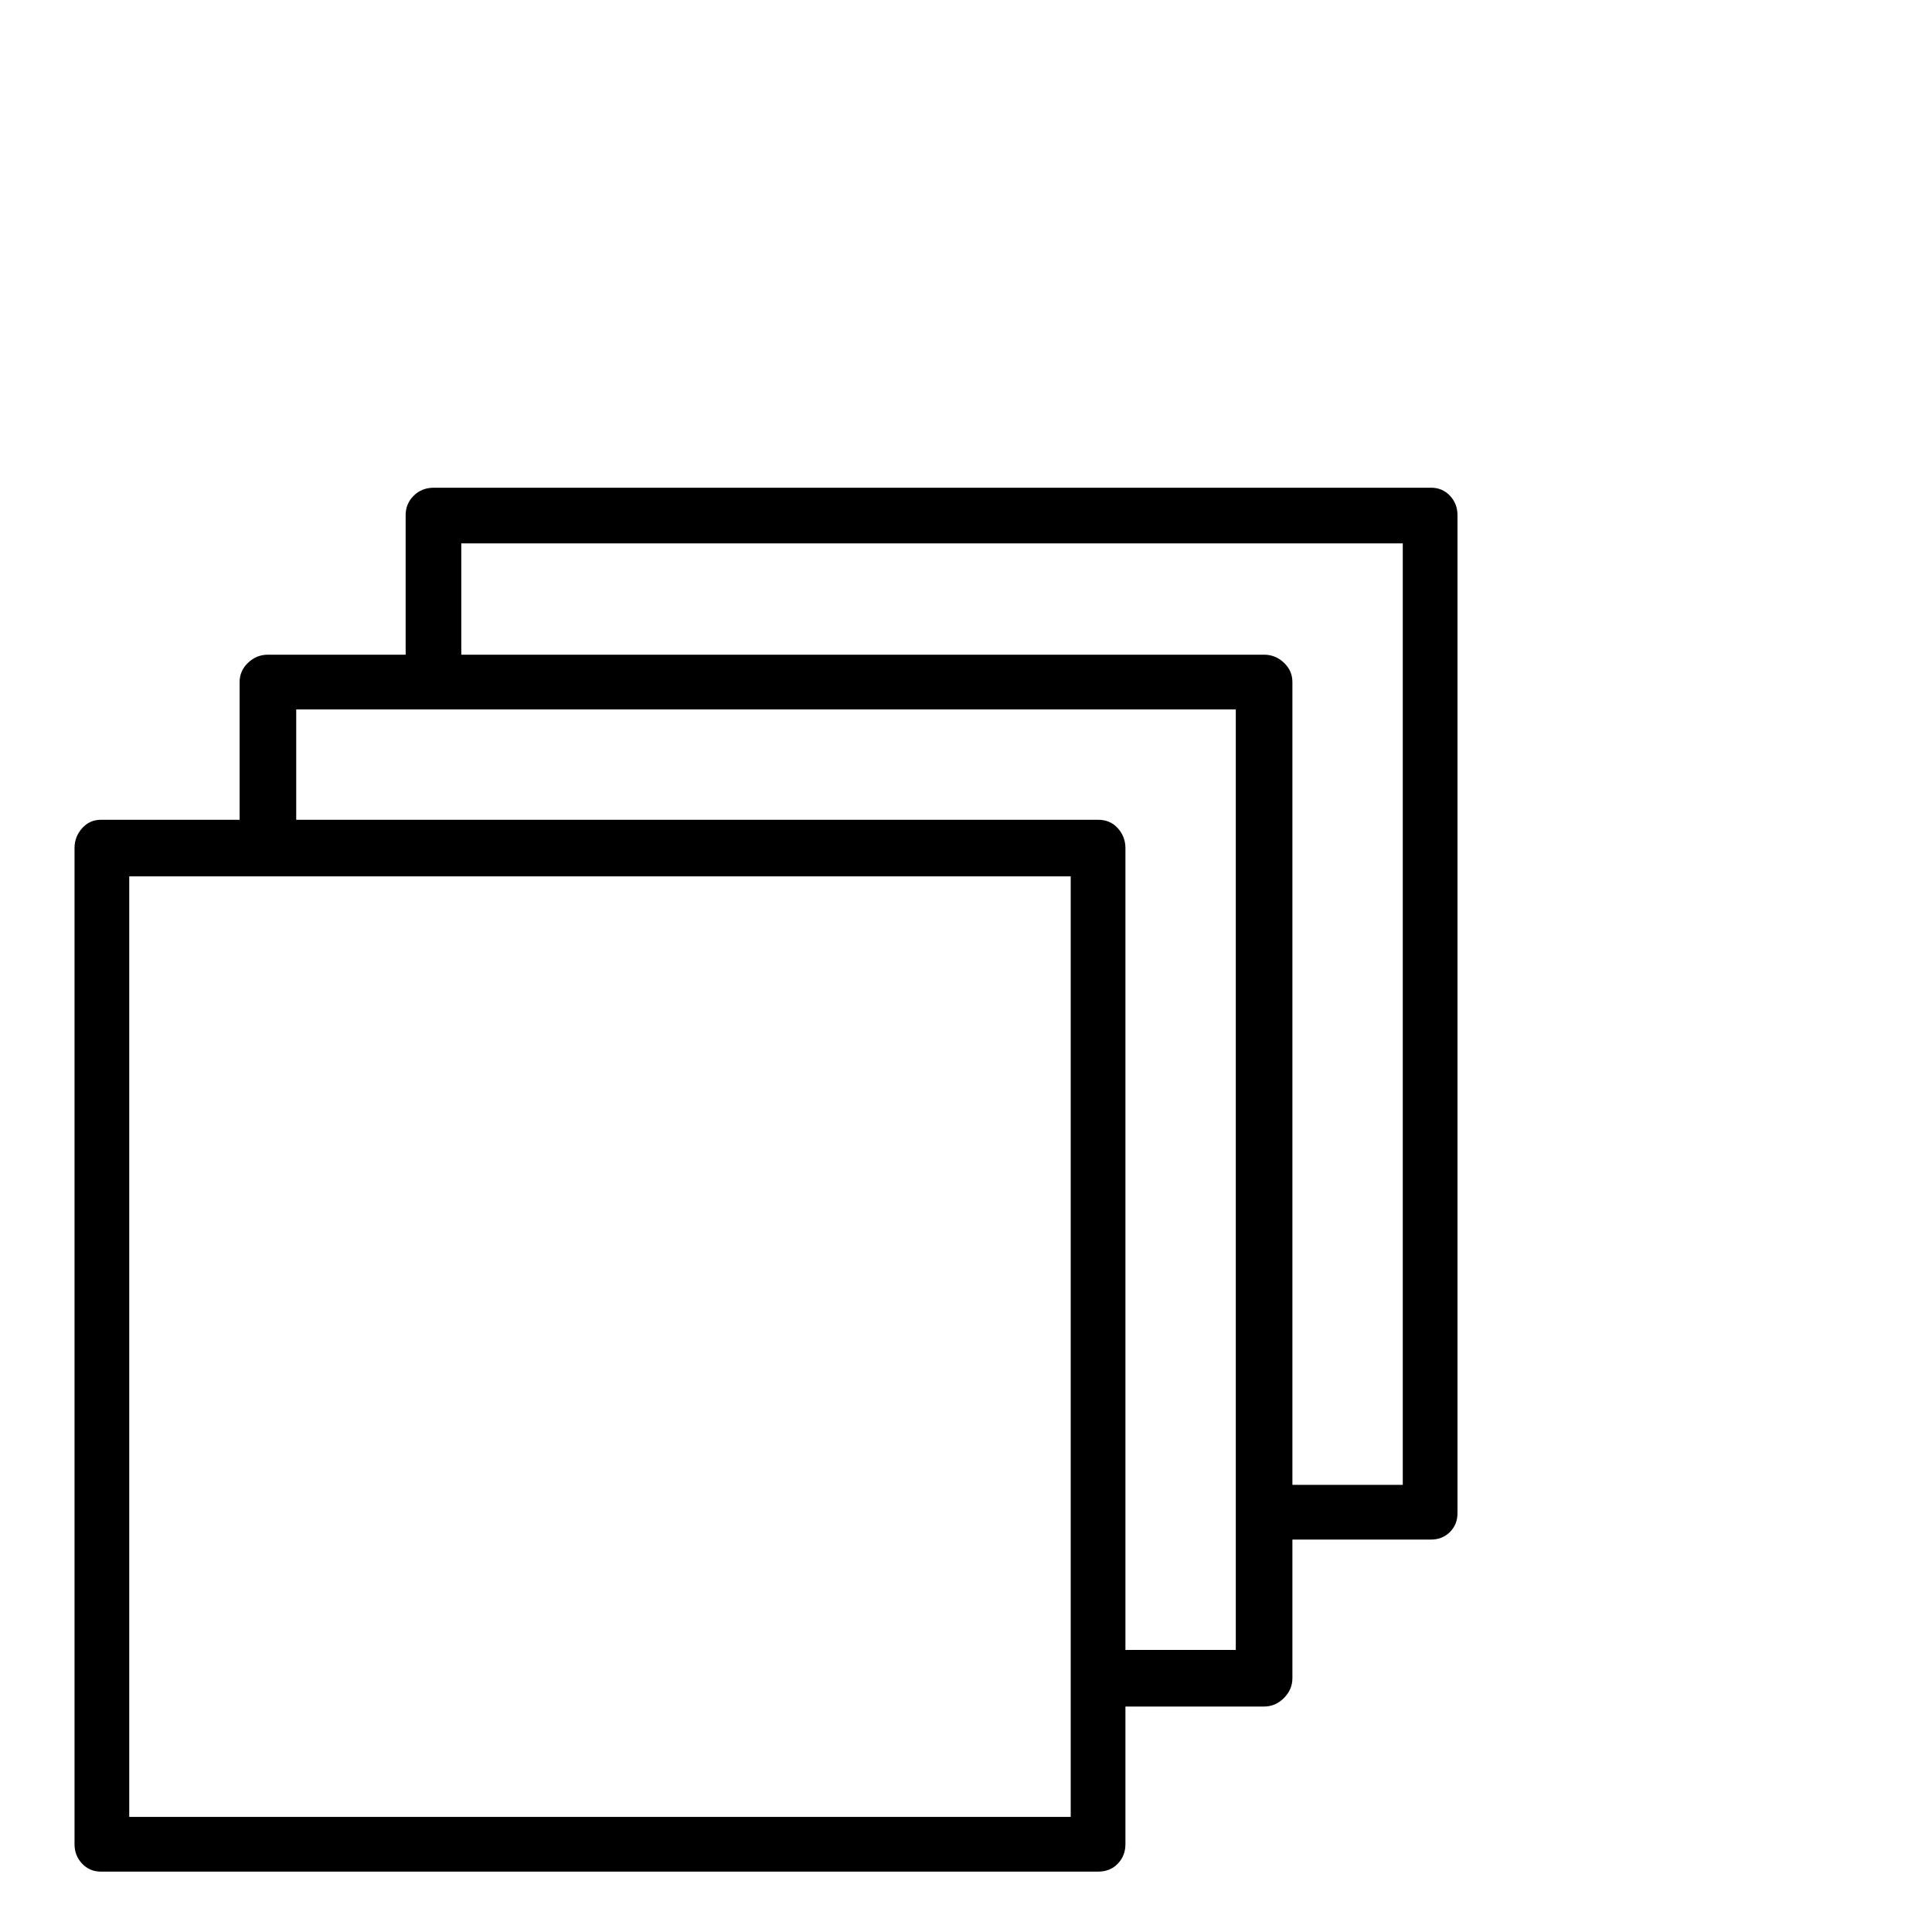 <?xml version="1.0" standalone="no"?>
<!DOCTYPE svg PUBLIC "-//W3C//DTD SVG 1.1//EN" "http://www.w3.org/Graphics/SVG/1.1/DTD/svg11.dtd" >
<svg xmlns="http://www.w3.org/2000/svg" xmlns:xlink="http://www.w3.org/1999/xlink" version="1.1" viewBox="0 -410 2048 2048">
  <g transform="matrix(1 0 0 -1 0 1638)">
   <path fill="currentColor"
d="M1517 1531q12 0 20 -8.5t8 -20.5v-1058q0 -12 -8 -20t-20 -8h-147v-147q0 -12 -9 -21t-21 -9h-147v-146q0 -12 -8 -20.5t-21 -8.5h-1057q-12 0 -20 8.5t-8 20.5v1056q0 12 8 21t20 9h147v146q0 12 9 20.5t21 8.5h146v148q0 12 8.5 20.5t21.5 8.5h1057zM1135 1119h-998
v-997h998v997zM1310 1296h-996v-117h850q13 0 21 -9t8 -21v-850h117v997zM1487 1472h-998v-118h851q12 0 21 -8.5t9 -20.5v-851h117v998z" />
  </g>

</svg>
